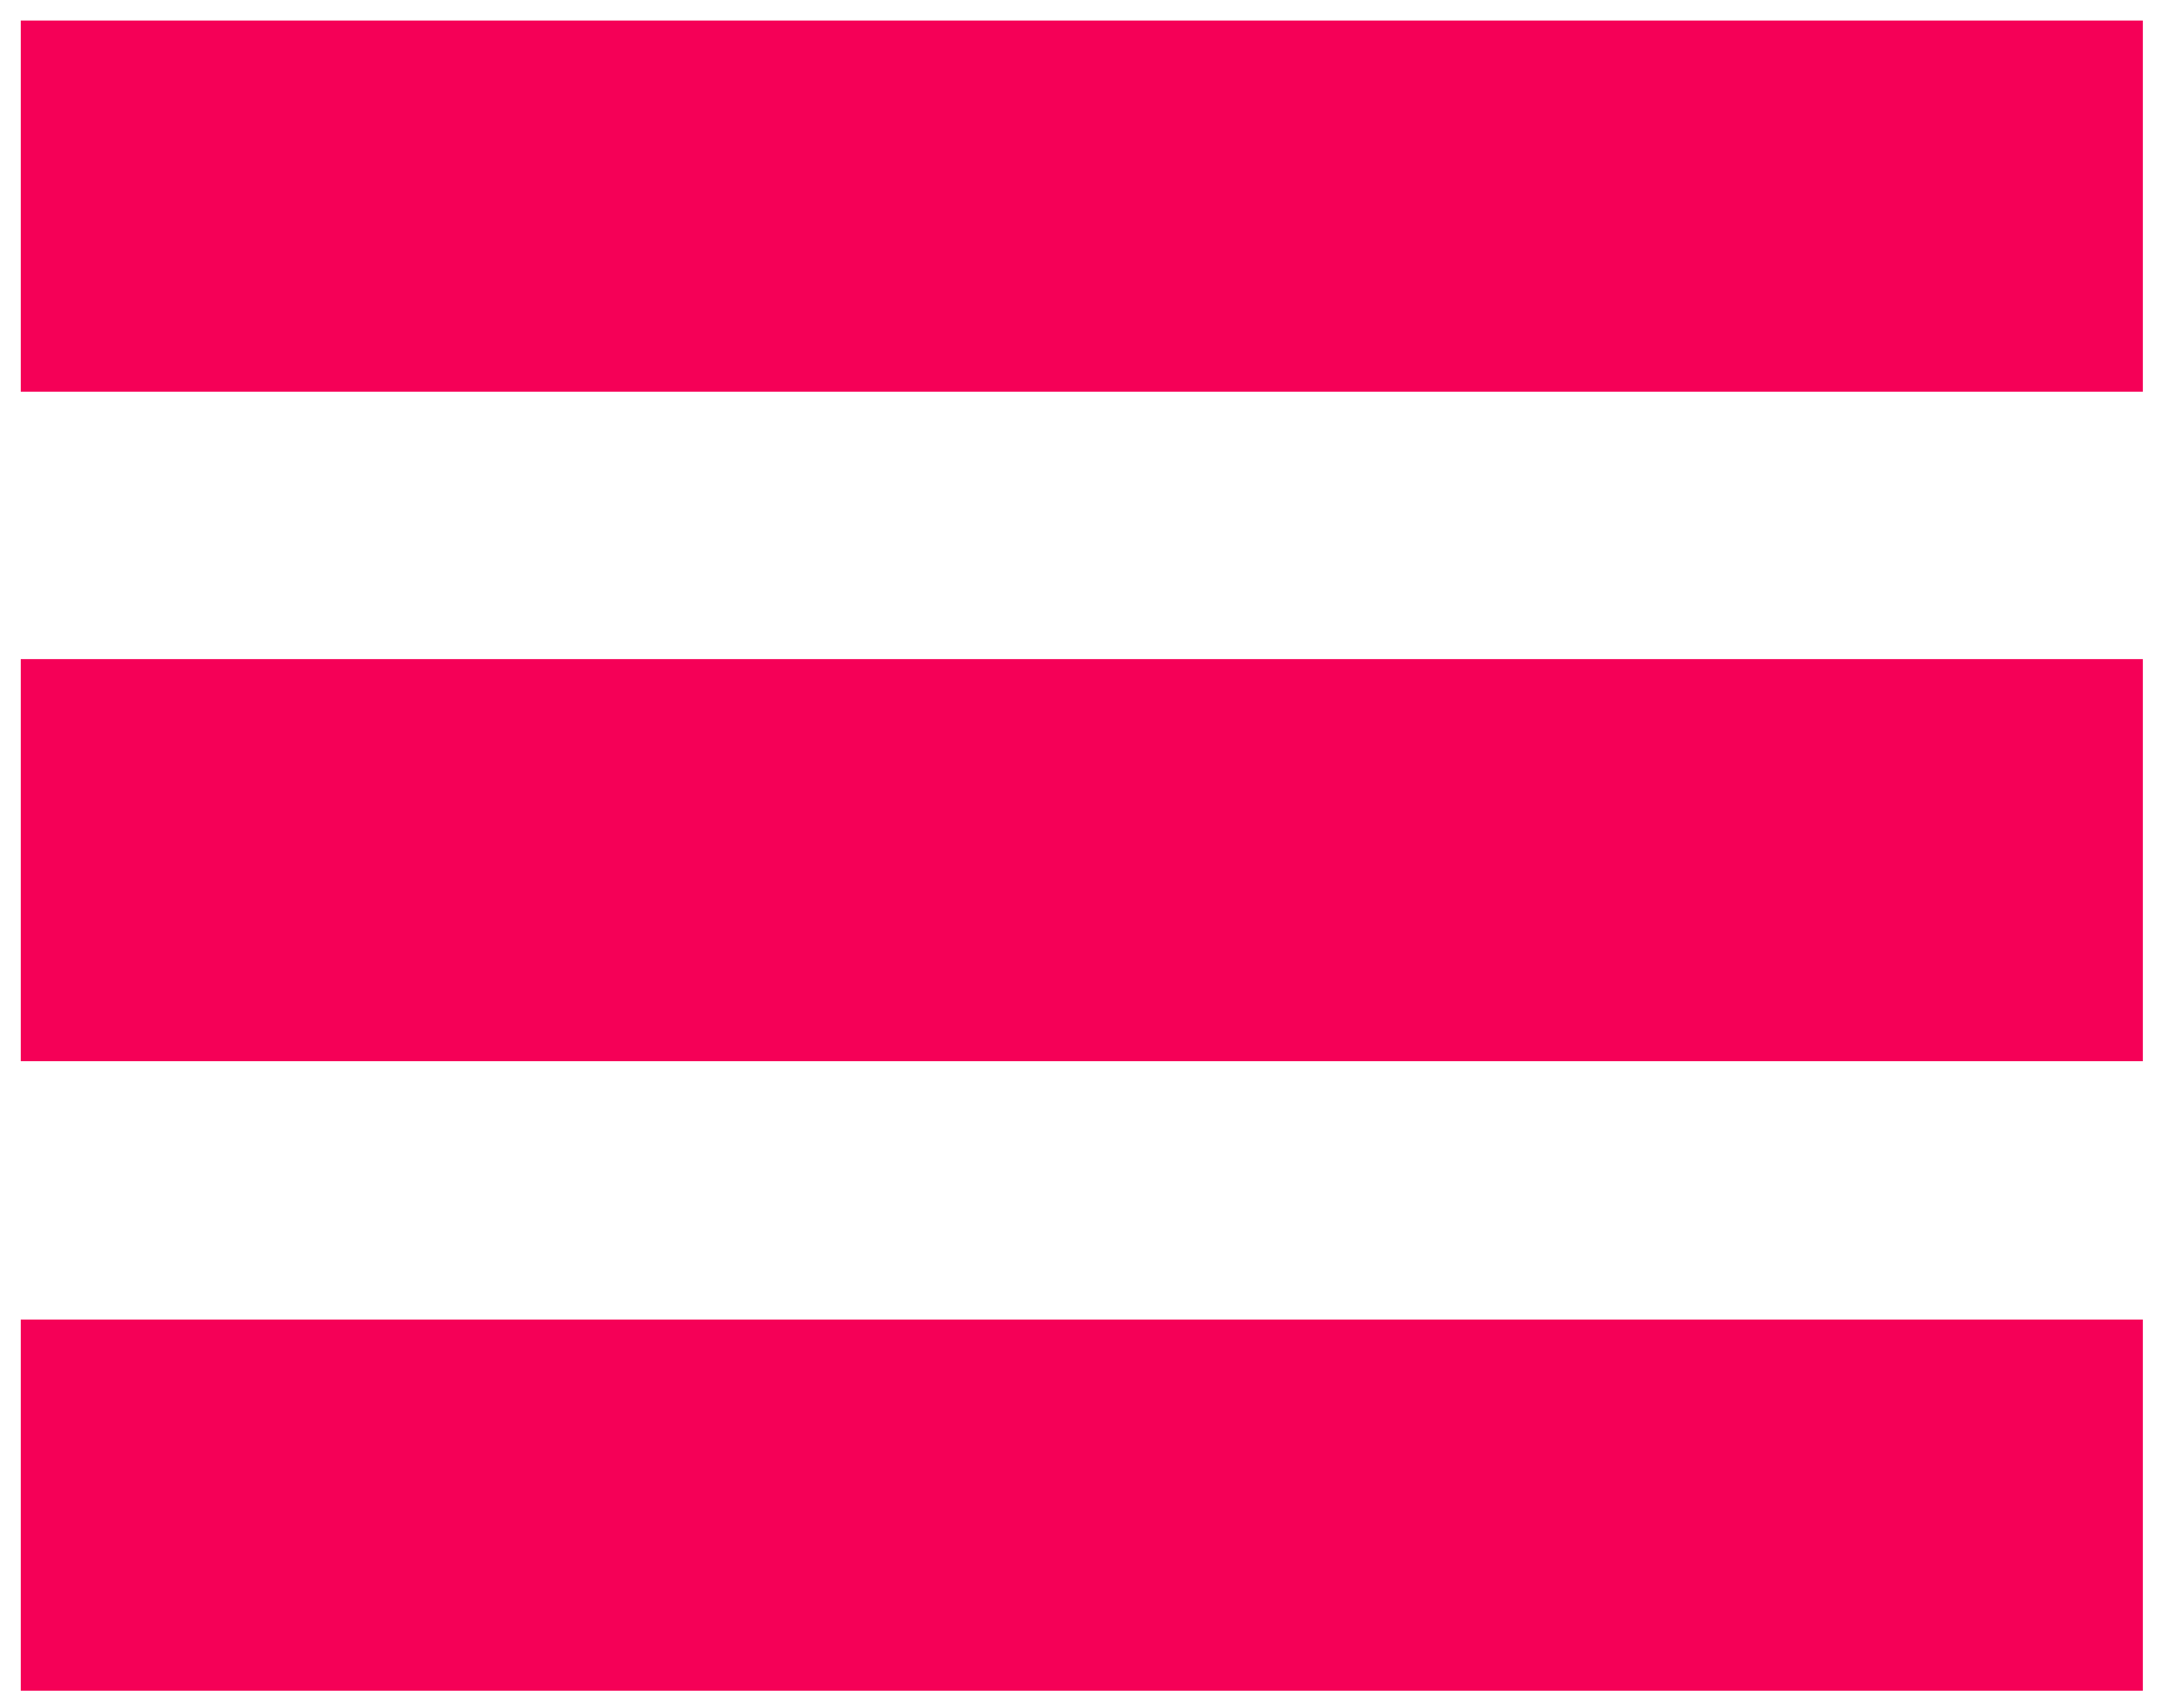<svg width="100" height="79" viewBox="0 0 100 79" fill="none" xmlns="http://www.w3.org/2000/svg">
<rect x="0.961" y="0.949" width="98.153" height="17.167" fill="#F50057"/>
<rect x="0.961" y="30.486" width="98.153" height="18.597" fill="#F50057"/>
<rect x="0.961" y="61.032" width="98.153" height="17.167" fill="#F50057"/>
</svg>
